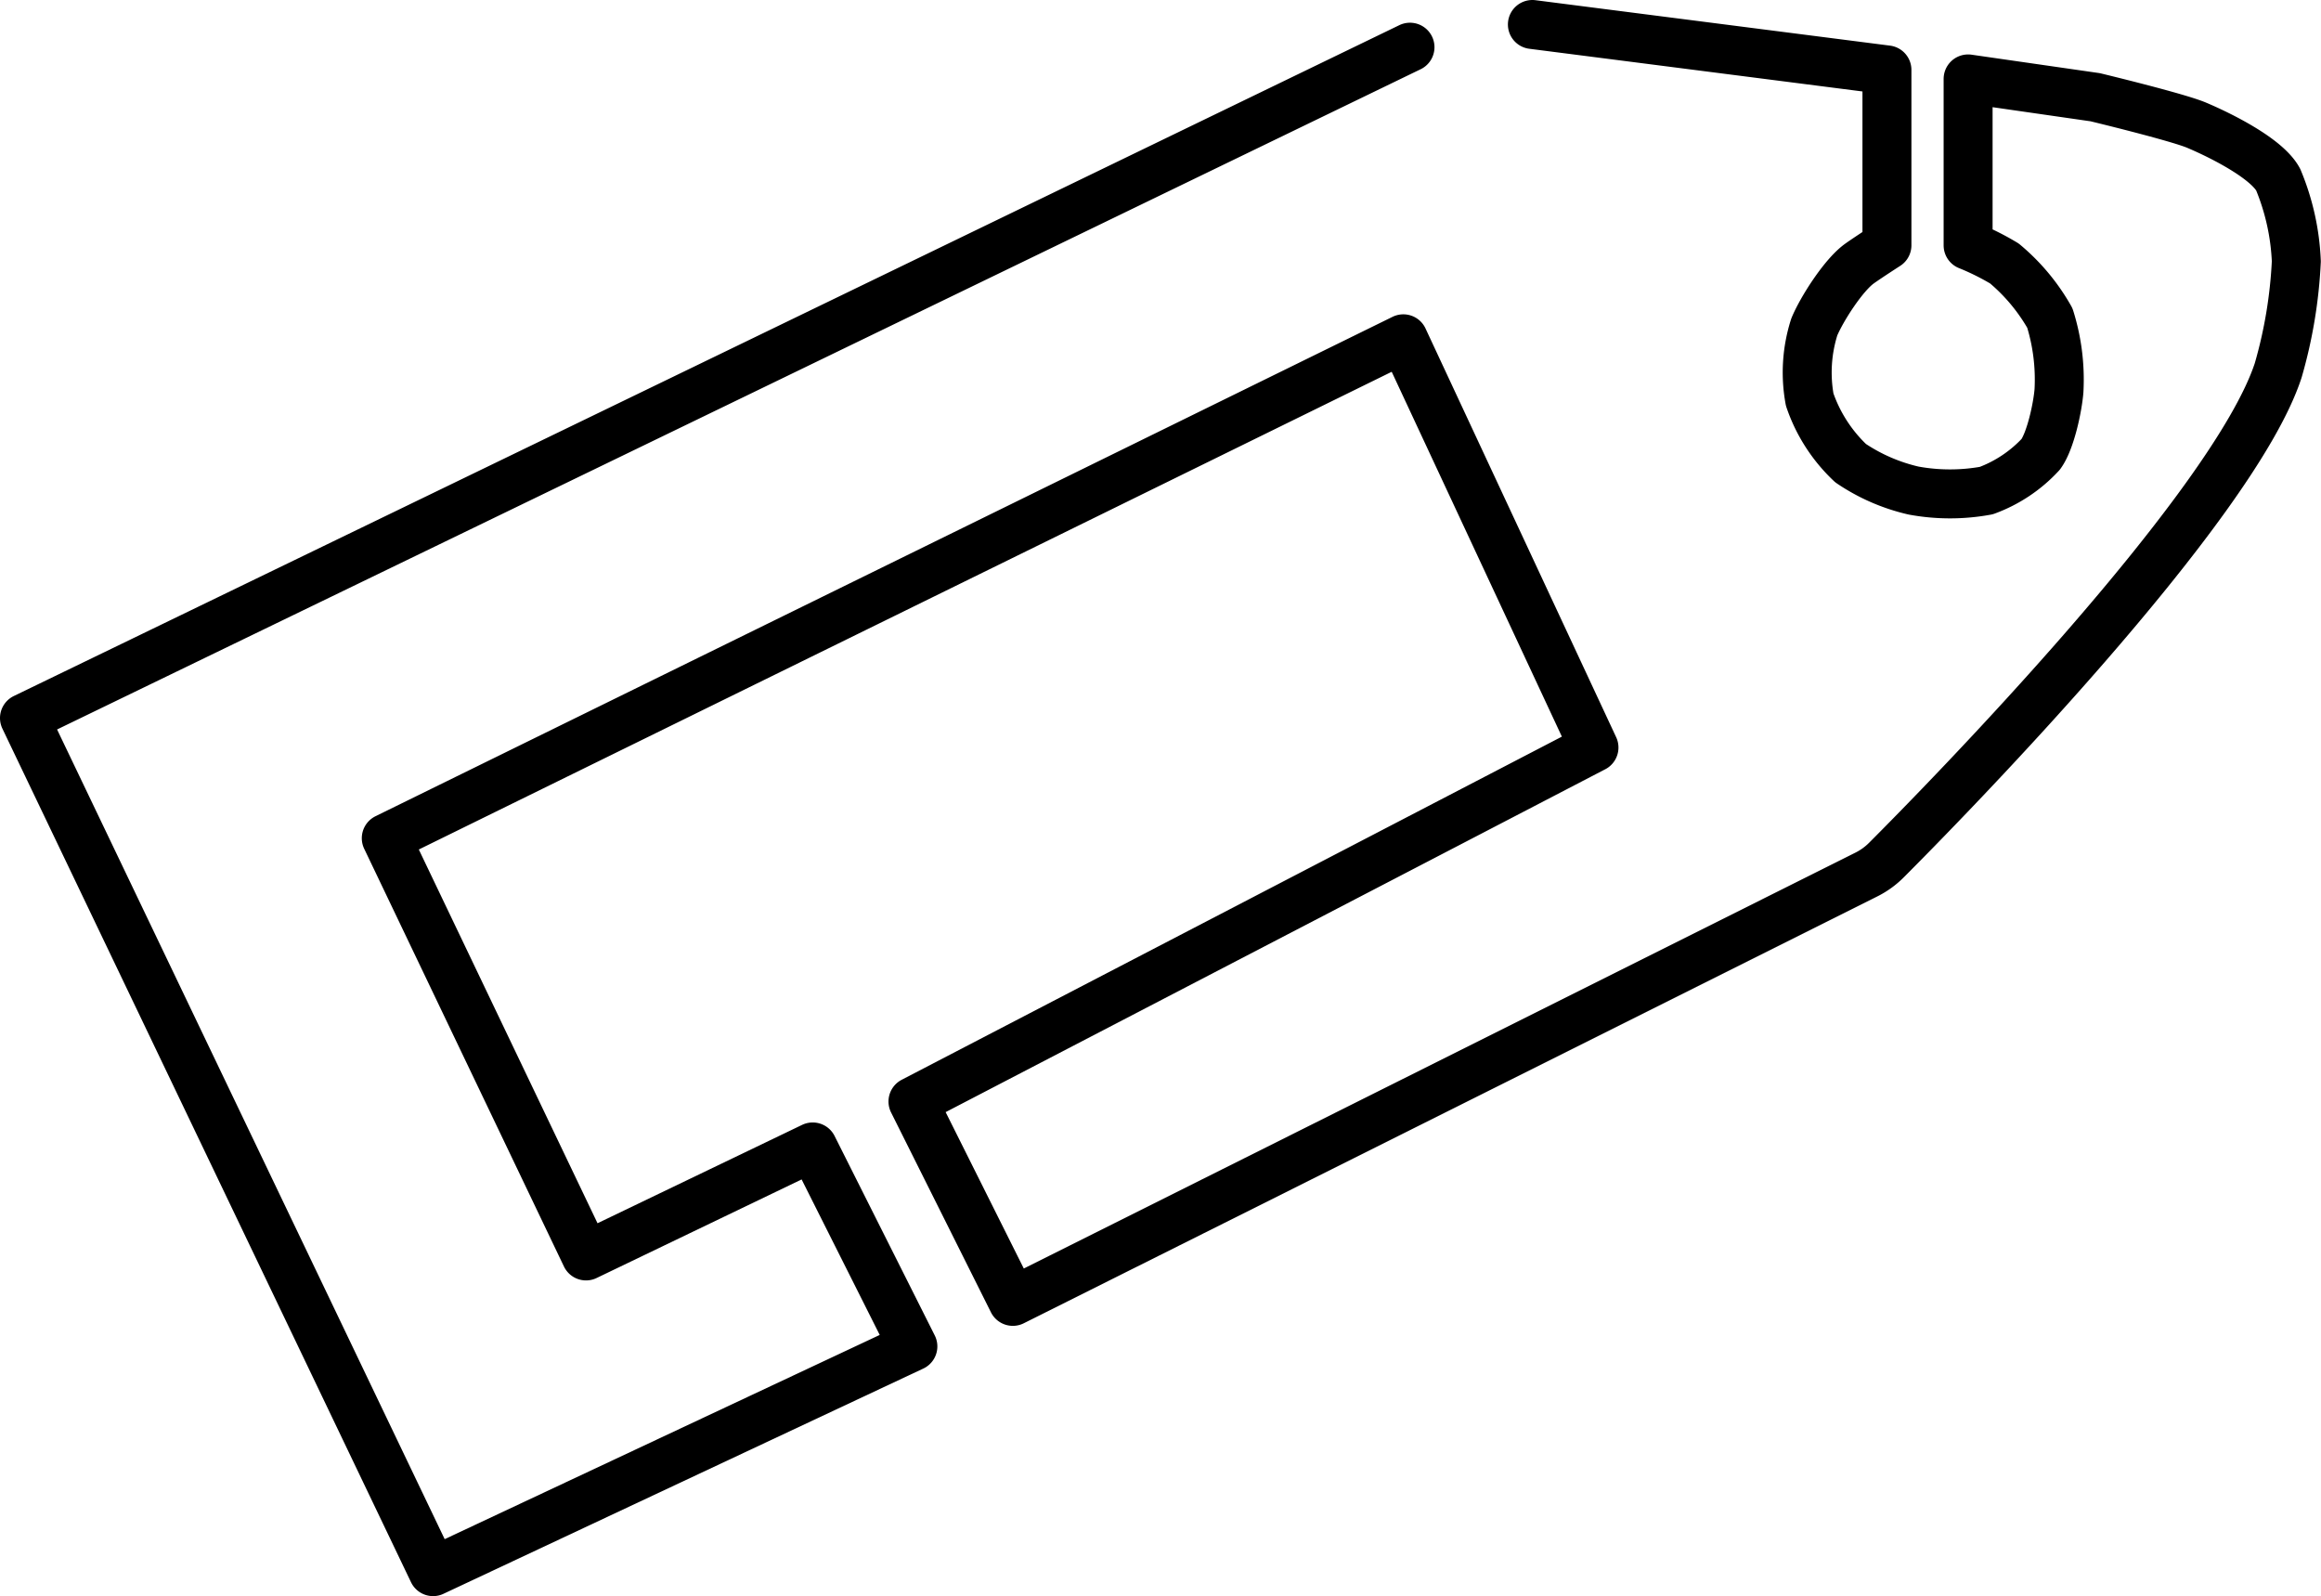 <svg xmlns="http://www.w3.org/2000/svg" viewBox="0 0 237.04 163"><defs><style>.cls-1{fill:none;stroke:#000;stroke-linecap:round;stroke-linejoin:round;stroke-width:5px;}</style></defs><title>Asset 2</title><g id="Layer_2" data-name="Layer 2"><g id="Layer_1-2" data-name="Layer 1"><path class="cls-1" d="M144,4.82,2.5,73.33,44.23,160.5l49-23L83,117.13,59.85,128.26,39.45,85.6l103.87-51,19.47,41.74L93.24,112.49l10.2,20.41,87.15-43.58a7.88,7.88,0,0,0,2.08-1.5c5.66-5.67,35.39-35.91,40-50a48.23,48.23,0,0,0,1.85-11.13,24.3,24.3,0,0,0-1.85-8.34c-1.18-2.21-6-4.58-8.35-5.57-2-.84-10.34-2.85-10.34-2.85L201,8.06v17a26.25,26.25,0,0,1,3.71,1.85,20.14,20.14,0,0,1,4.64,5.57,21,21,0,0,1,.93,7.42c-.13,1.68-.86,5.12-1.86,6.49a14.25,14.25,0,0,1-5.56,3.71,20.56,20.56,0,0,1-7.42,0A19.07,19.07,0,0,1,189,47.3a16,16,0,0,1-4.18-6.49,15.32,15.32,0,0,1,.47-7.42c.75-1.81,3-5.34,4.64-6.49.84-.6,2.78-1.85,2.78-1.85V7.14L156.5,2.5"/></g></g></svg>